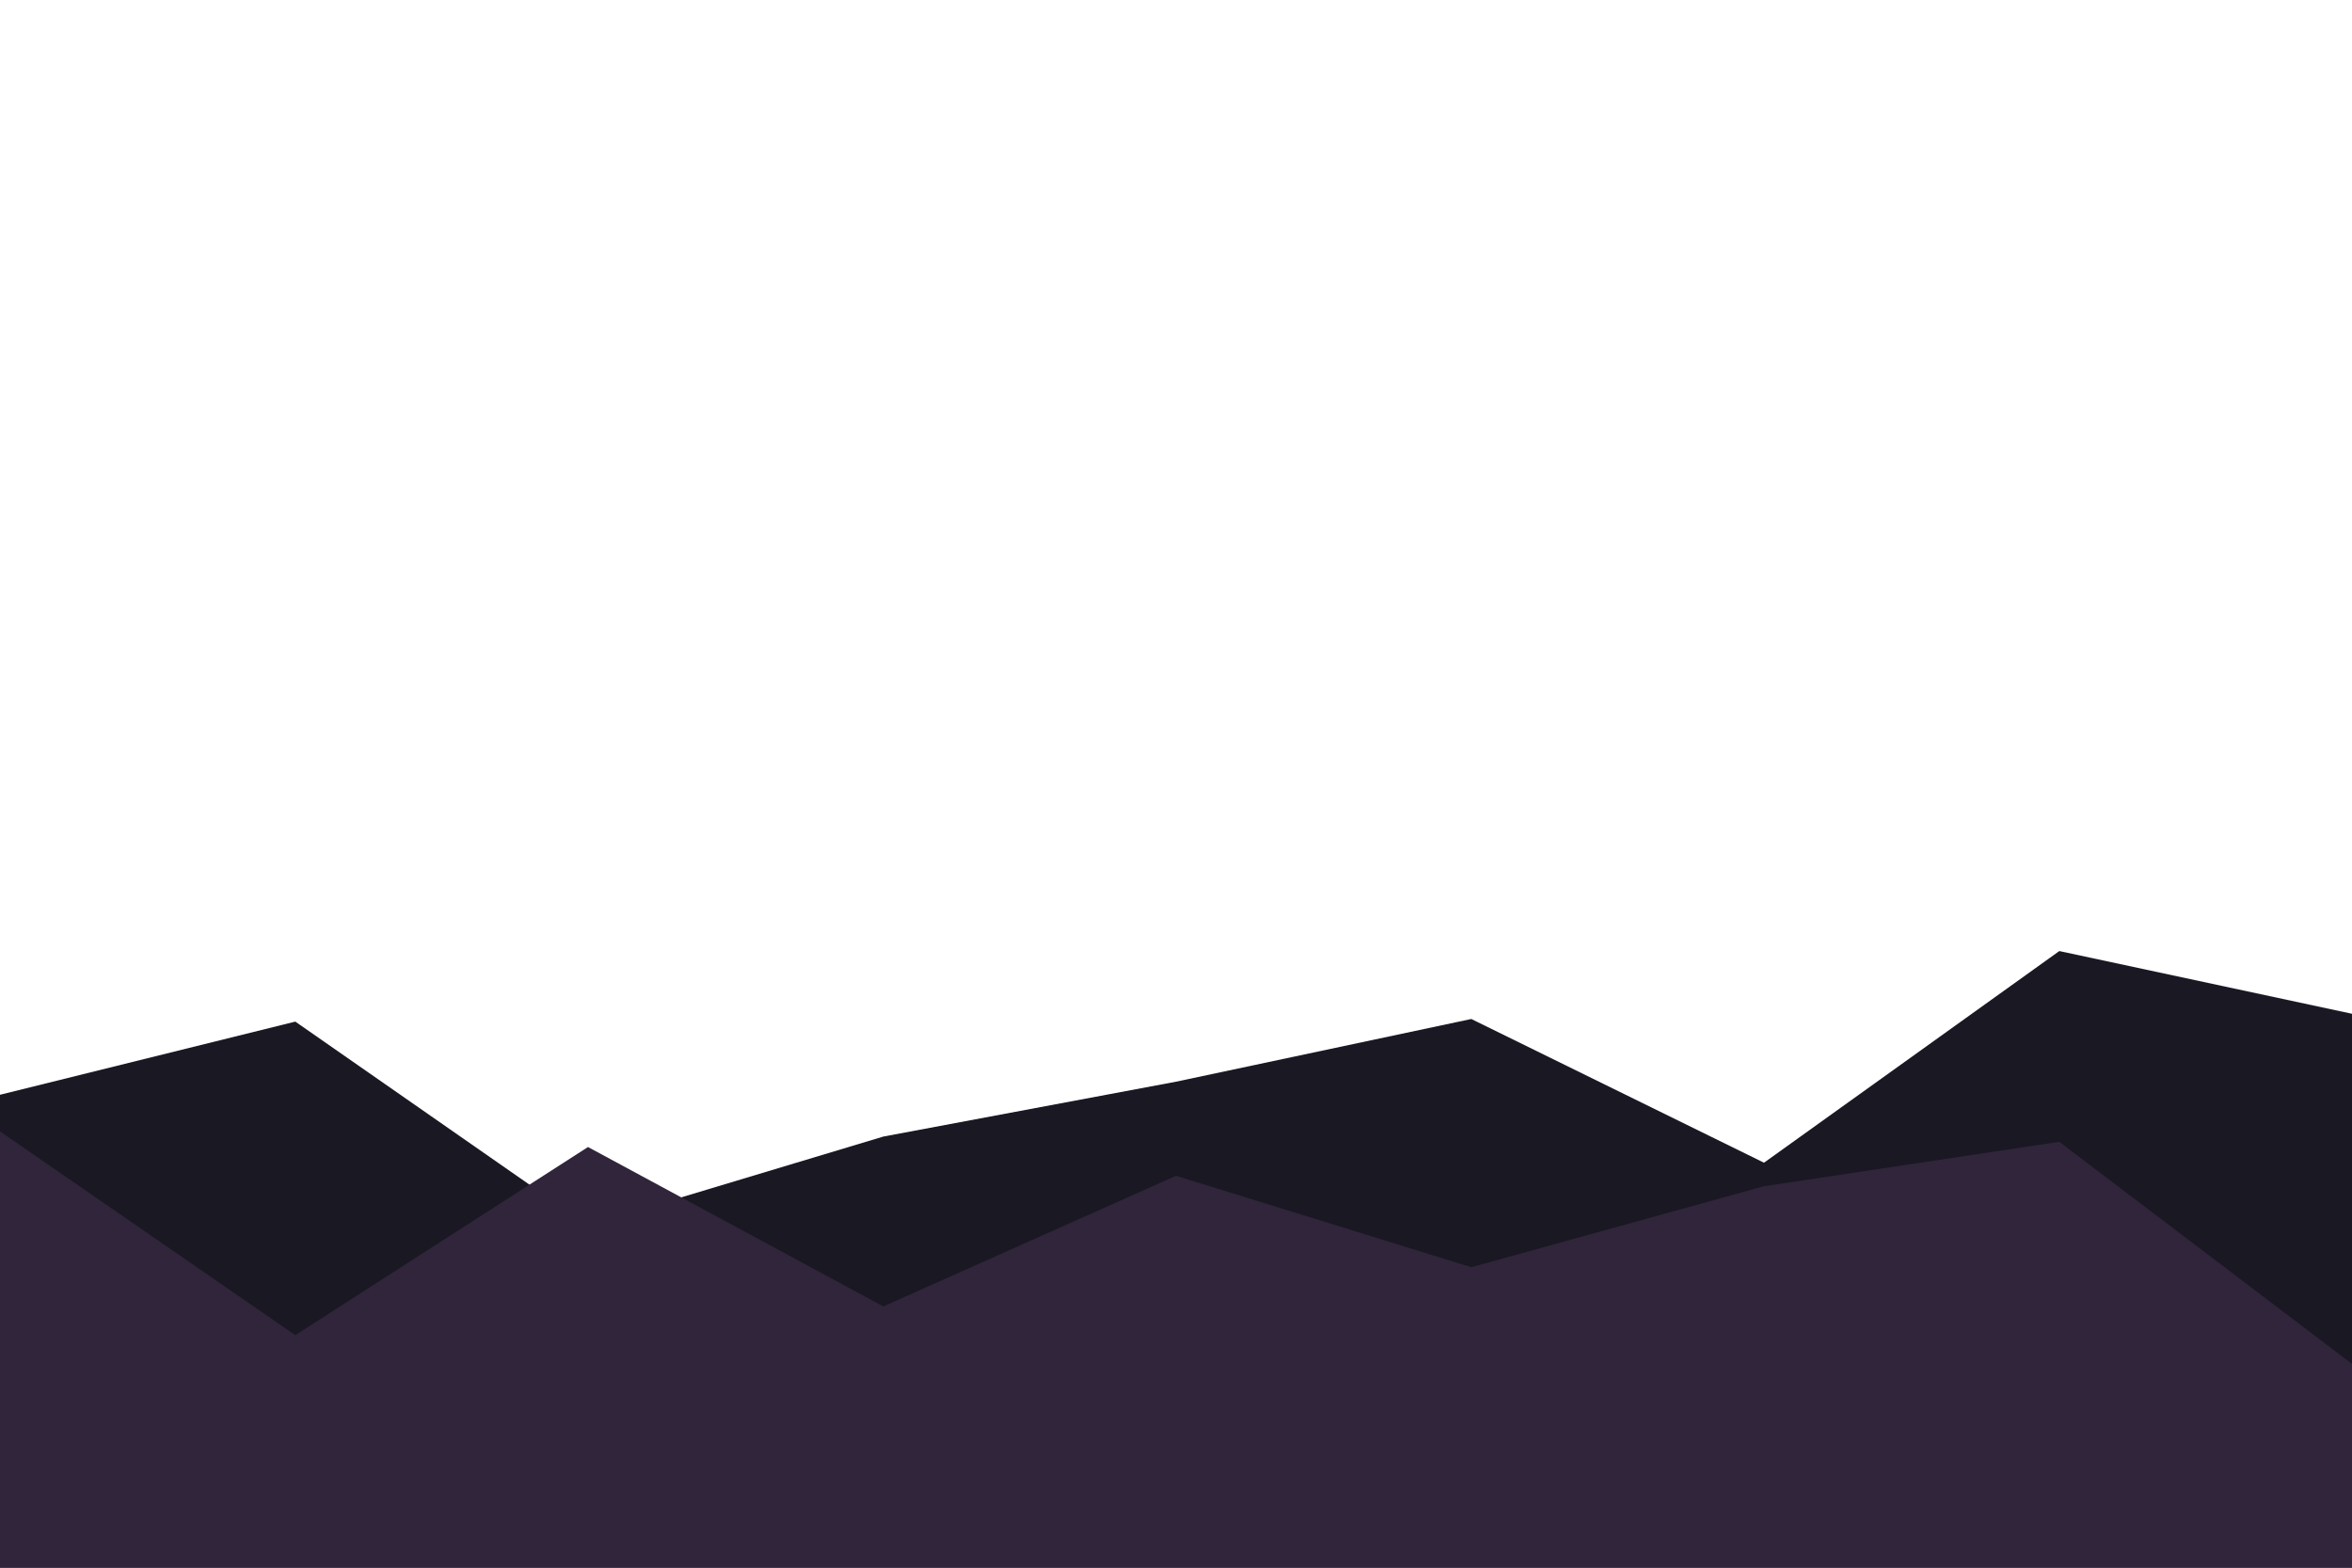 <svg id="visual" viewBox="0 0 900 600" width="900" height="600" xmlns="http://www.w3.org/2000/svg" xmlns:xlink="http://www.w3.org/1999/xlink" version="1.1"><path d="M0 419L113 391L225 469L338 435L450 414L563 390L675 445L788 364L900 388L900 601L788 601L675 601L563 601L450 601L338 601L225 601L113 601L0 601Z" fill="#1a1823"></path><path d="M0 433L113 511L225 439L338 500L450 450L563 485L675 454L788 437L900 522L900 601L788 601L675 601L563 601L450 601L338 601L225 601L113 601L0 601Z" fill="#30253a"></path></svg>